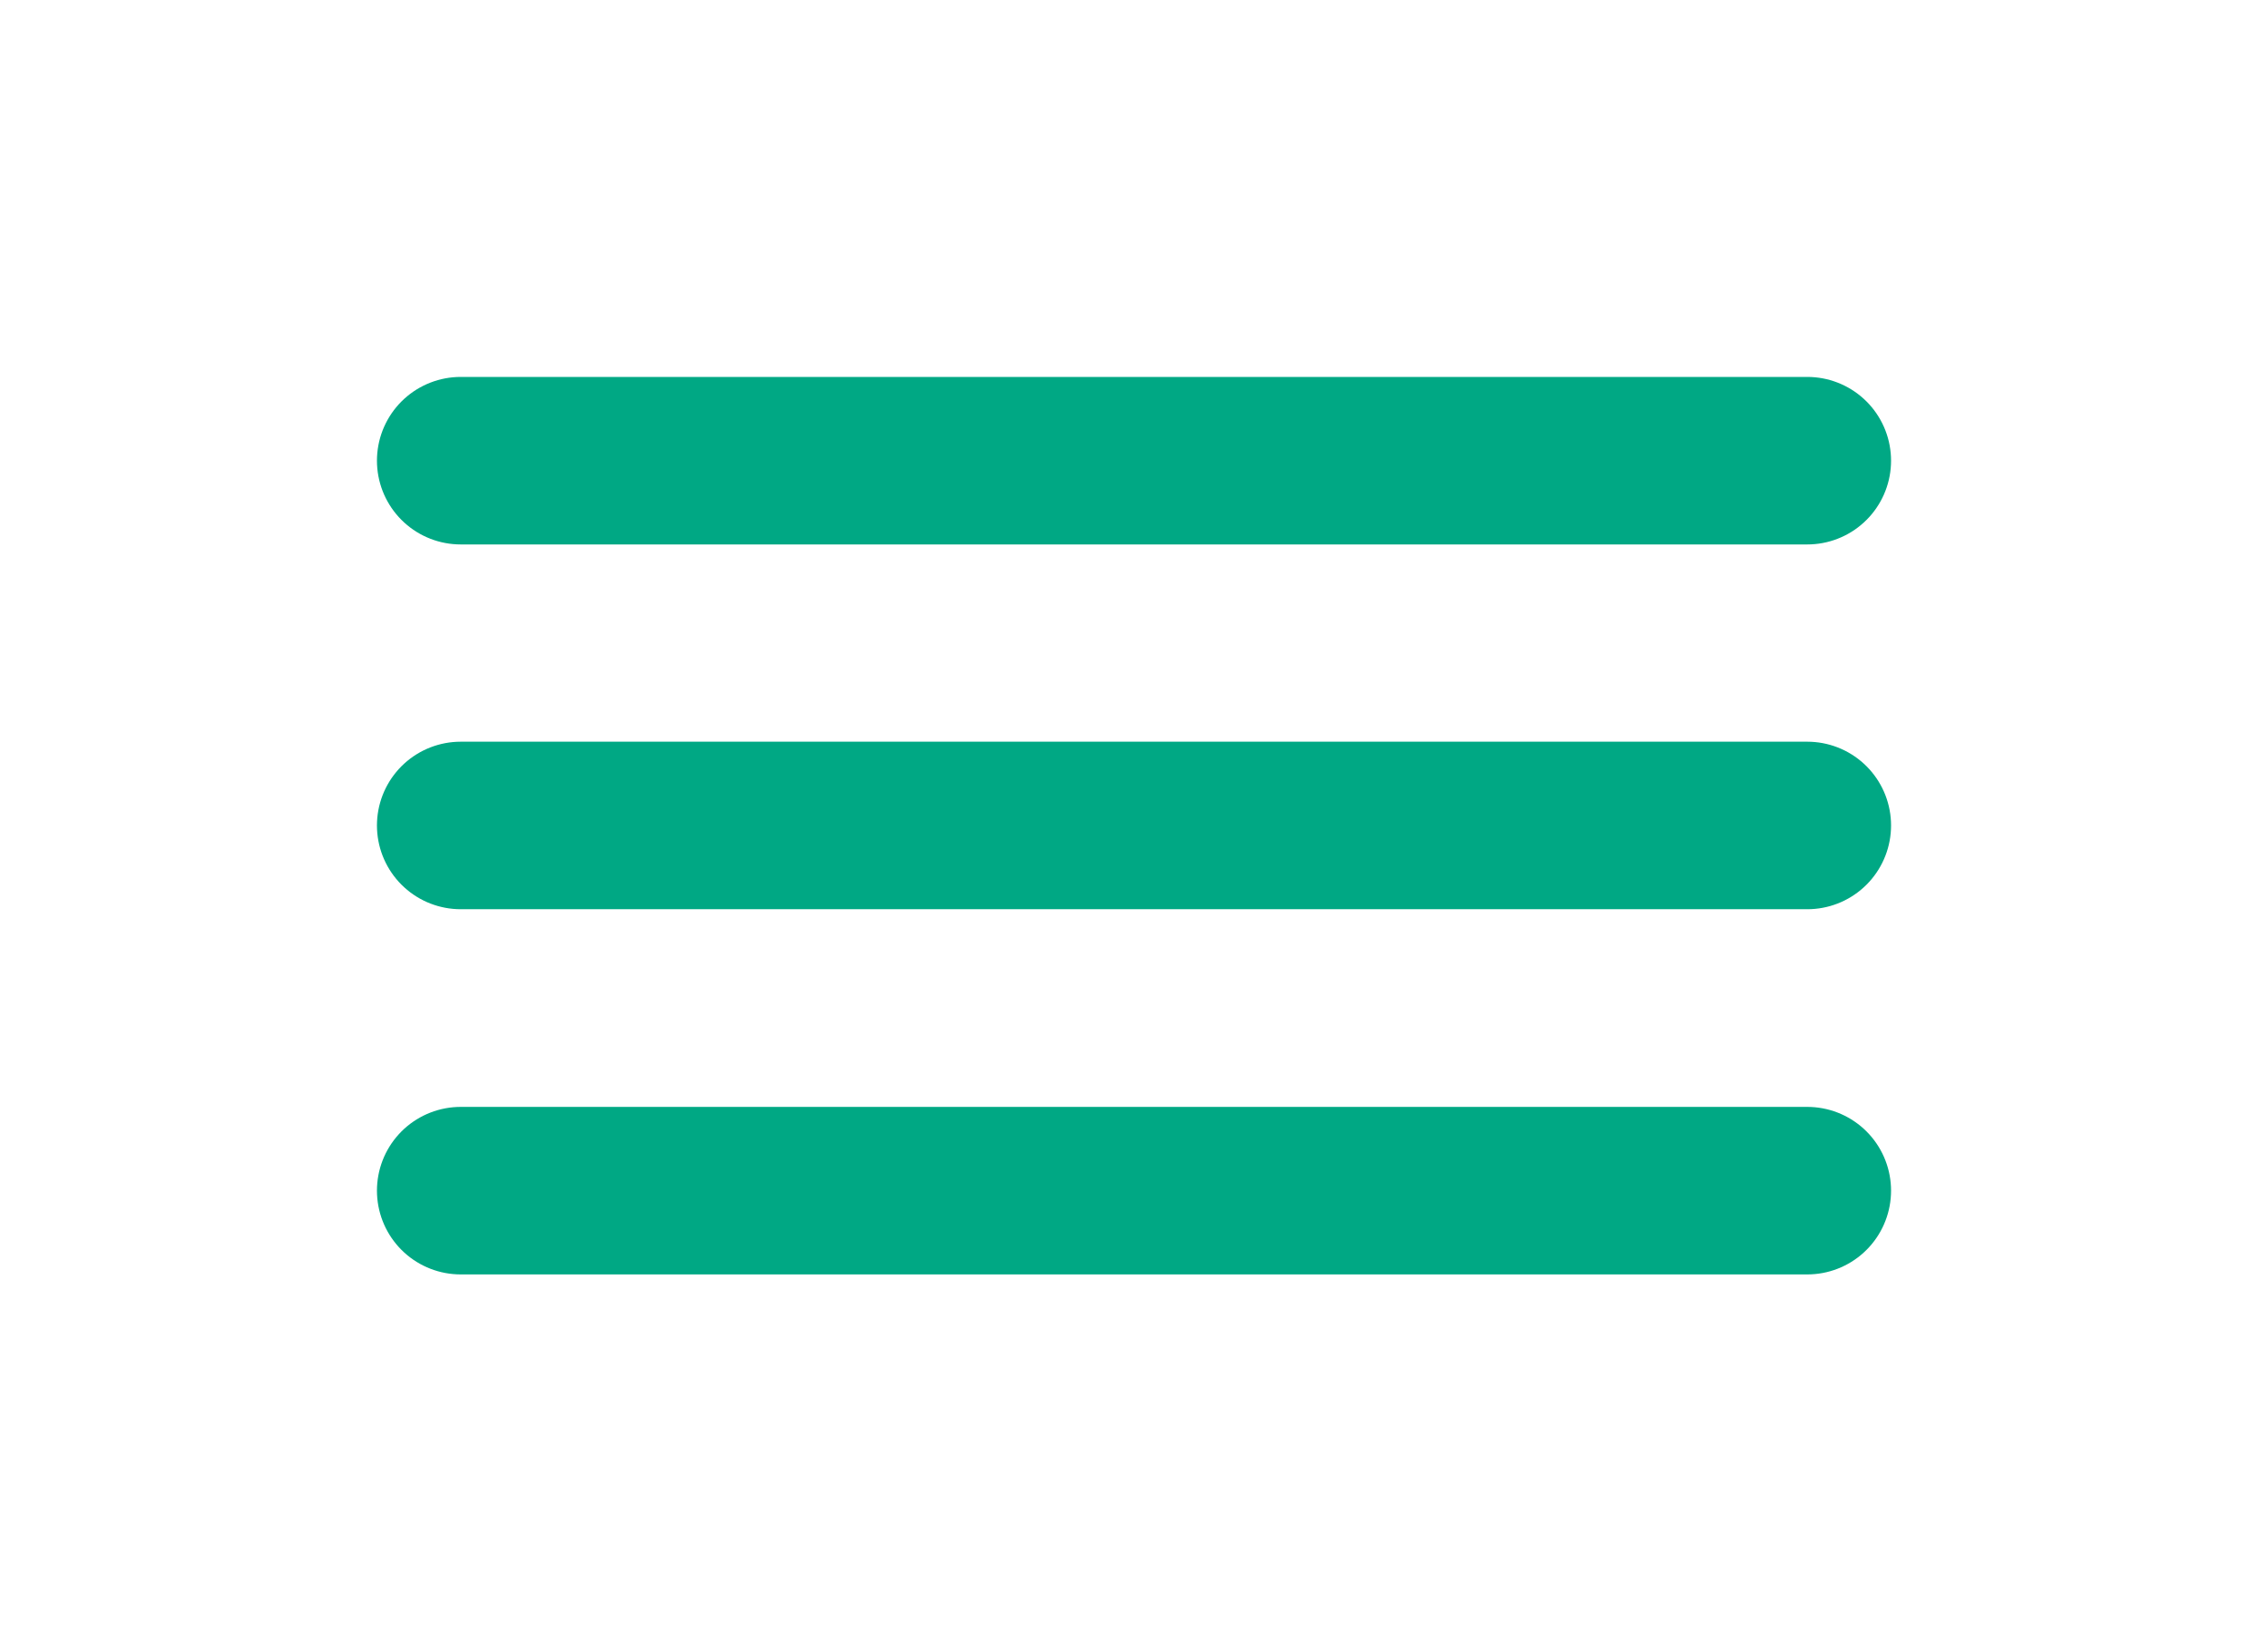 <svg xmlns="http://www.w3.org/2000/svg" xmlns:xlink="http://www.w3.org/1999/xlink" width="54.151" height="39.428" viewBox="0 0 54.151 39.428">
  <defs>
    <filter id="Line_11" x="0" y="0" width="54.151" height="22" filterUnits="userSpaceOnUse">
      <feOffset dy="3" input="SourceAlpha"/>
      <feGaussianBlur stdDeviation="3" result="blur"/>
      <feFlood flood-opacity="0.161"/>
      <feComposite operator="in" in2="blur"/>
      <feComposite in="SourceGraphic"/>
    </filter>
    <filter id="Line_12" x="0" y="8.714" width="54.151" height="22" filterUnits="userSpaceOnUse">
      <feOffset dy="3" input="SourceAlpha"/>
      <feGaussianBlur stdDeviation="3" result="blur-2"/>
      <feFlood flood-opacity="0.161"/>
      <feComposite operator="in" in2="blur-2"/>
      <feComposite in="SourceGraphic"/>
    </filter>
    <filter id="Line_13" x="0" y="17.428" width="54.151" height="22" filterUnits="userSpaceOnUse">
      <feOffset dy="3" input="SourceAlpha"/>
      <feGaussianBlur stdDeviation="3" result="blur-3"/>
      <feFlood flood-opacity="0.161"/>
      <feComposite operator="in" in2="blur-3"/>
      <feComposite in="SourceGraphic"/>
    </filter>
  </defs>
  <g id="Menu" transform="translate(-140.5 -85.5)">
    <g transform="matrix(1, 0, 0, 1, 140.5, 85.5)" filter="url(#Line_11)">
      <line id="Line_11-2" data-name="Line 11" x2="32.151" transform="translate(11 8)" fill="rgba(0,0,0,0)" stroke="#00a884" stroke-linecap="round" stroke-width="4"/>
    </g>
    <g transform="matrix(1, 0, 0, 1, 140.5, 85.5)" filter="url(#Line_12)">
      <line id="Line_12-2" data-name="Line 12" x2="32.151" transform="translate(11 16.71)" fill="rgba(0,0,0,0)" stroke="#00a884" stroke-linecap="round" stroke-width="4"/>
    </g>
    <g transform="matrix(1, 0, 0, 1, 140.5, 85.5)" filter="url(#Line_13)">
      <line id="Line_13-2" data-name="Line 13" x2="32.151" transform="translate(11 25.43)" fill="rgba(0,0,0,0)" stroke="#00a884" stroke-linecap="round" stroke-width="4"/>
    </g>
  </g>
</svg>

